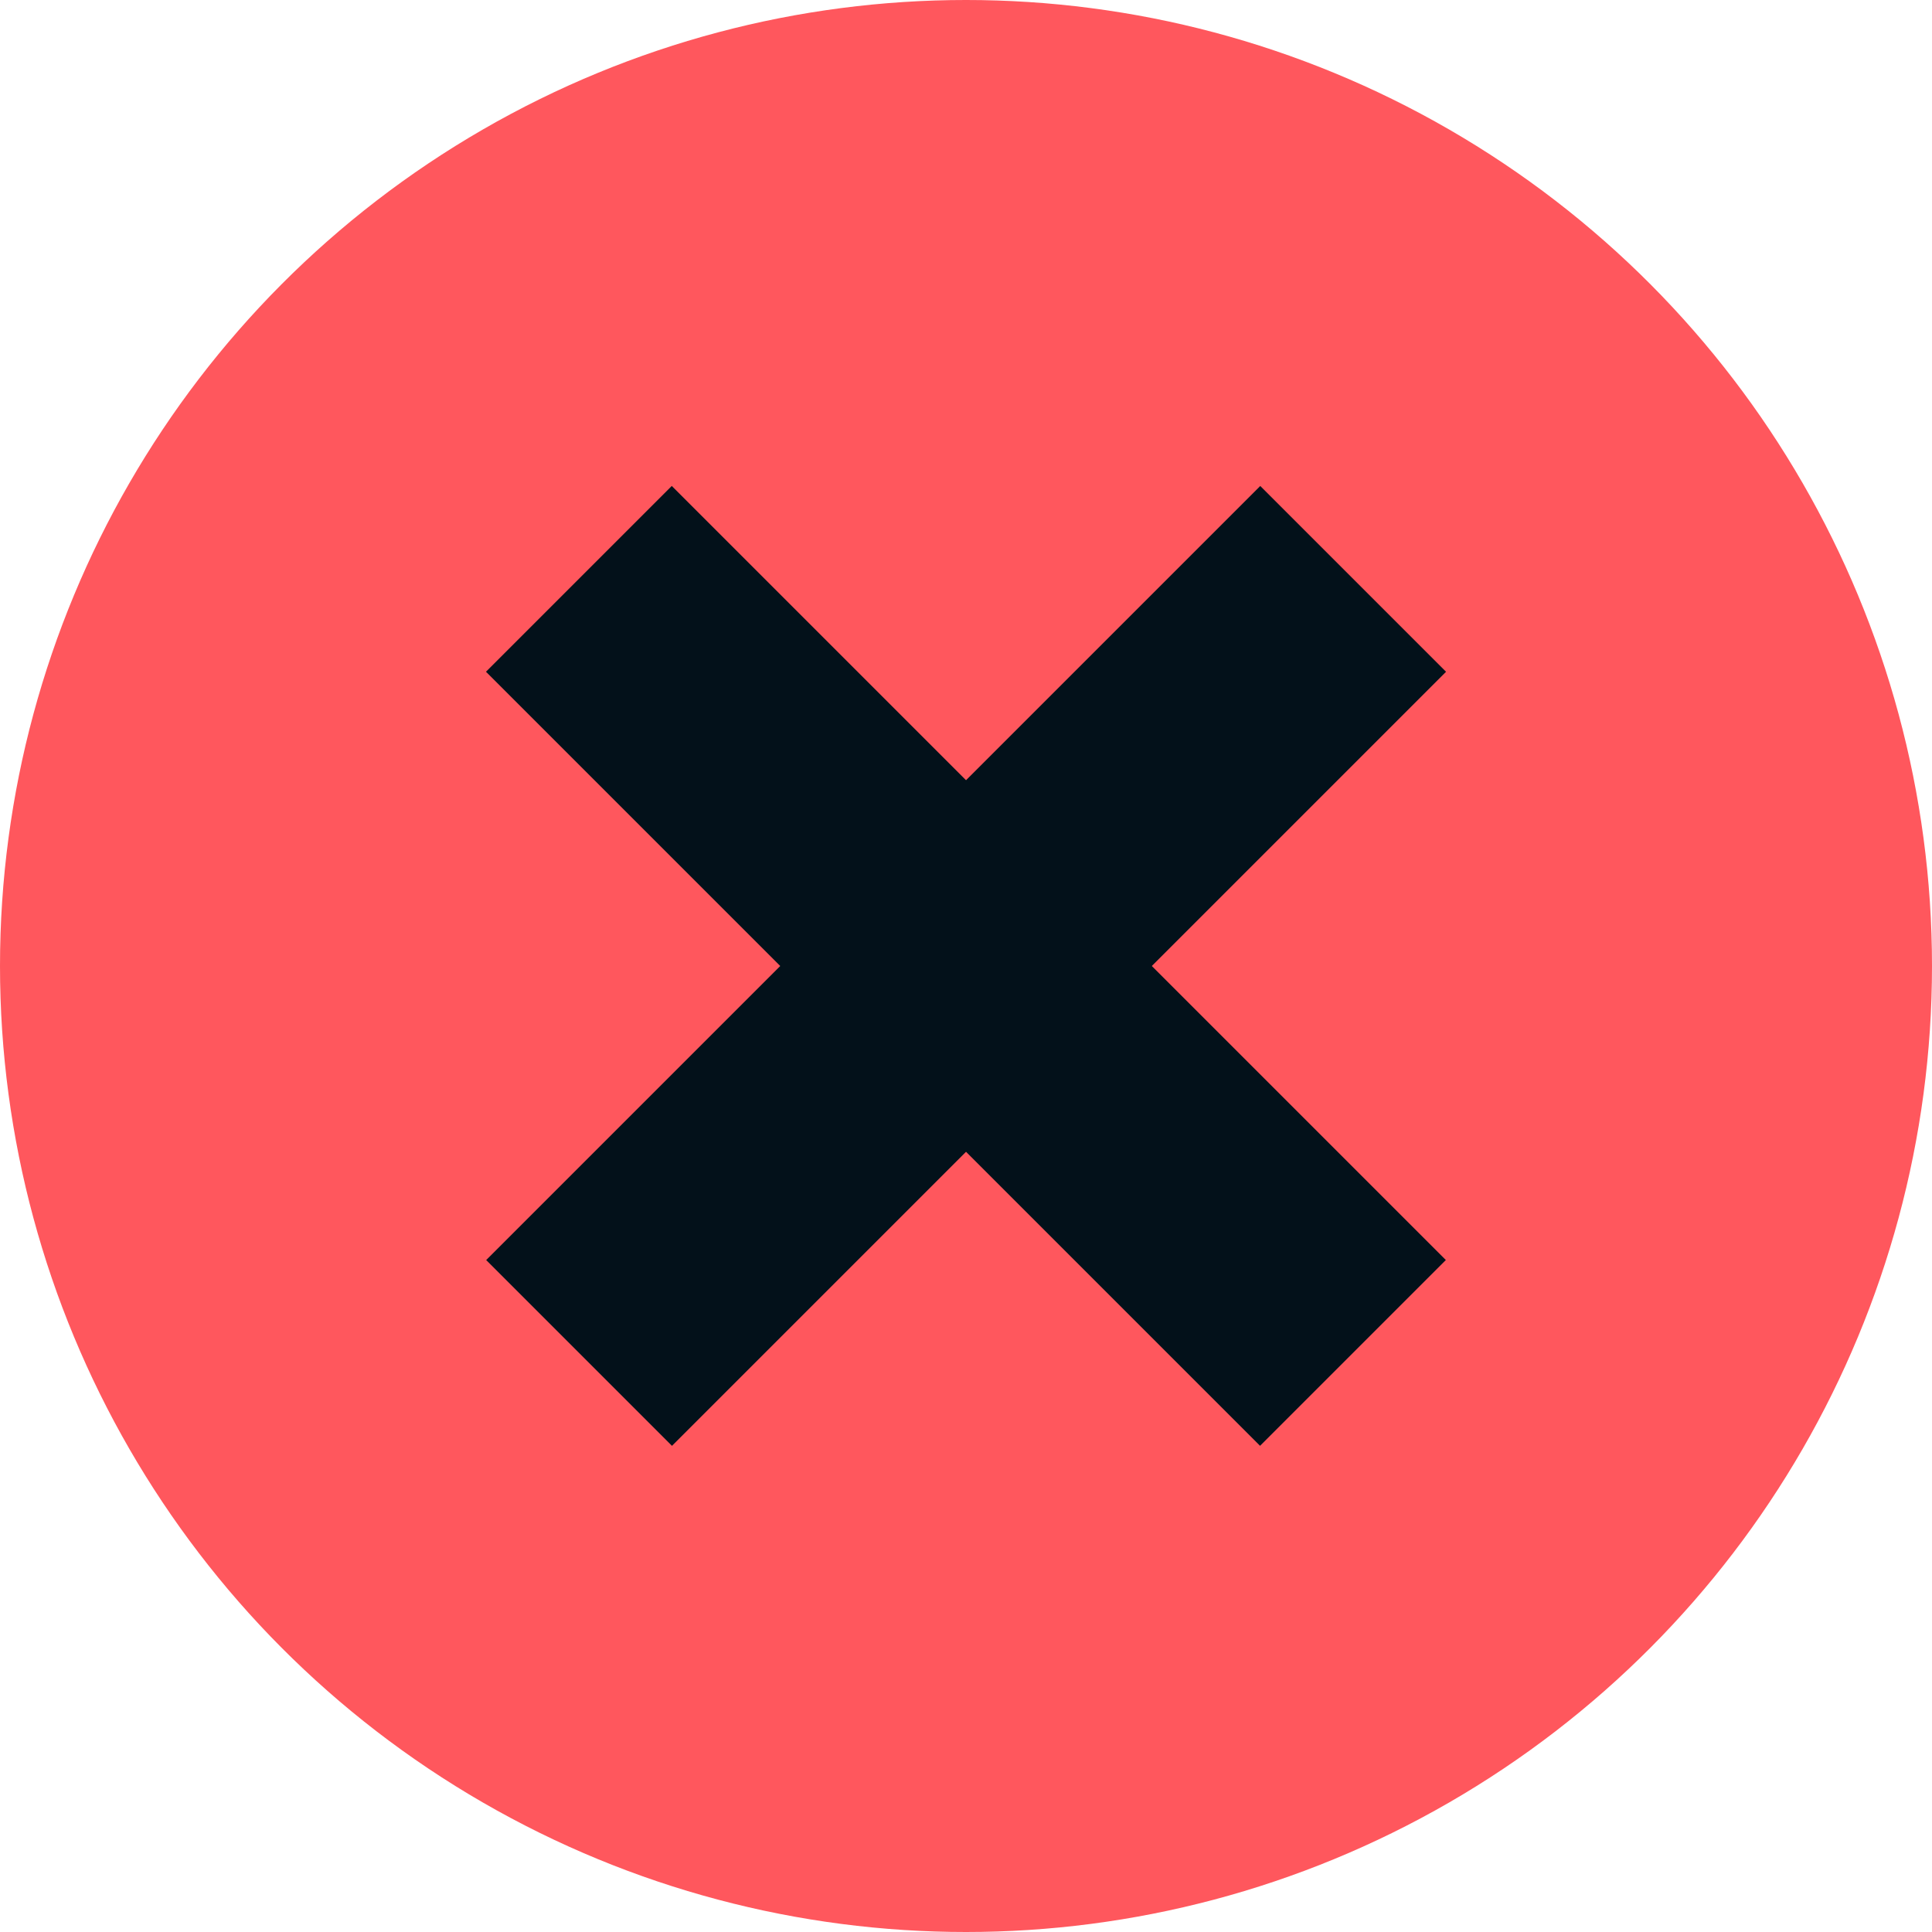 <?xml version="1.0" encoding="UTF-8"?><svg id="Layer_1" xmlns="http://www.w3.org/2000/svg" viewBox="0 0 80 80"><defs><style>.cls-1{fill:#03111a;}.cls-2{fill:#ff575d;}</style></defs><circle class="cls-2" cx="40" cy="40" r="40"/><rect class="cls-1" x="17.33" y="34.56" width="45.33" height="10.88" transform="translate(40 -16.57) rotate(45)"/><rect class="cls-1" x="17.33" y="34.56" width="45.33" height="10.88" transform="translate(96.57 40) rotate(135)"/></svg>